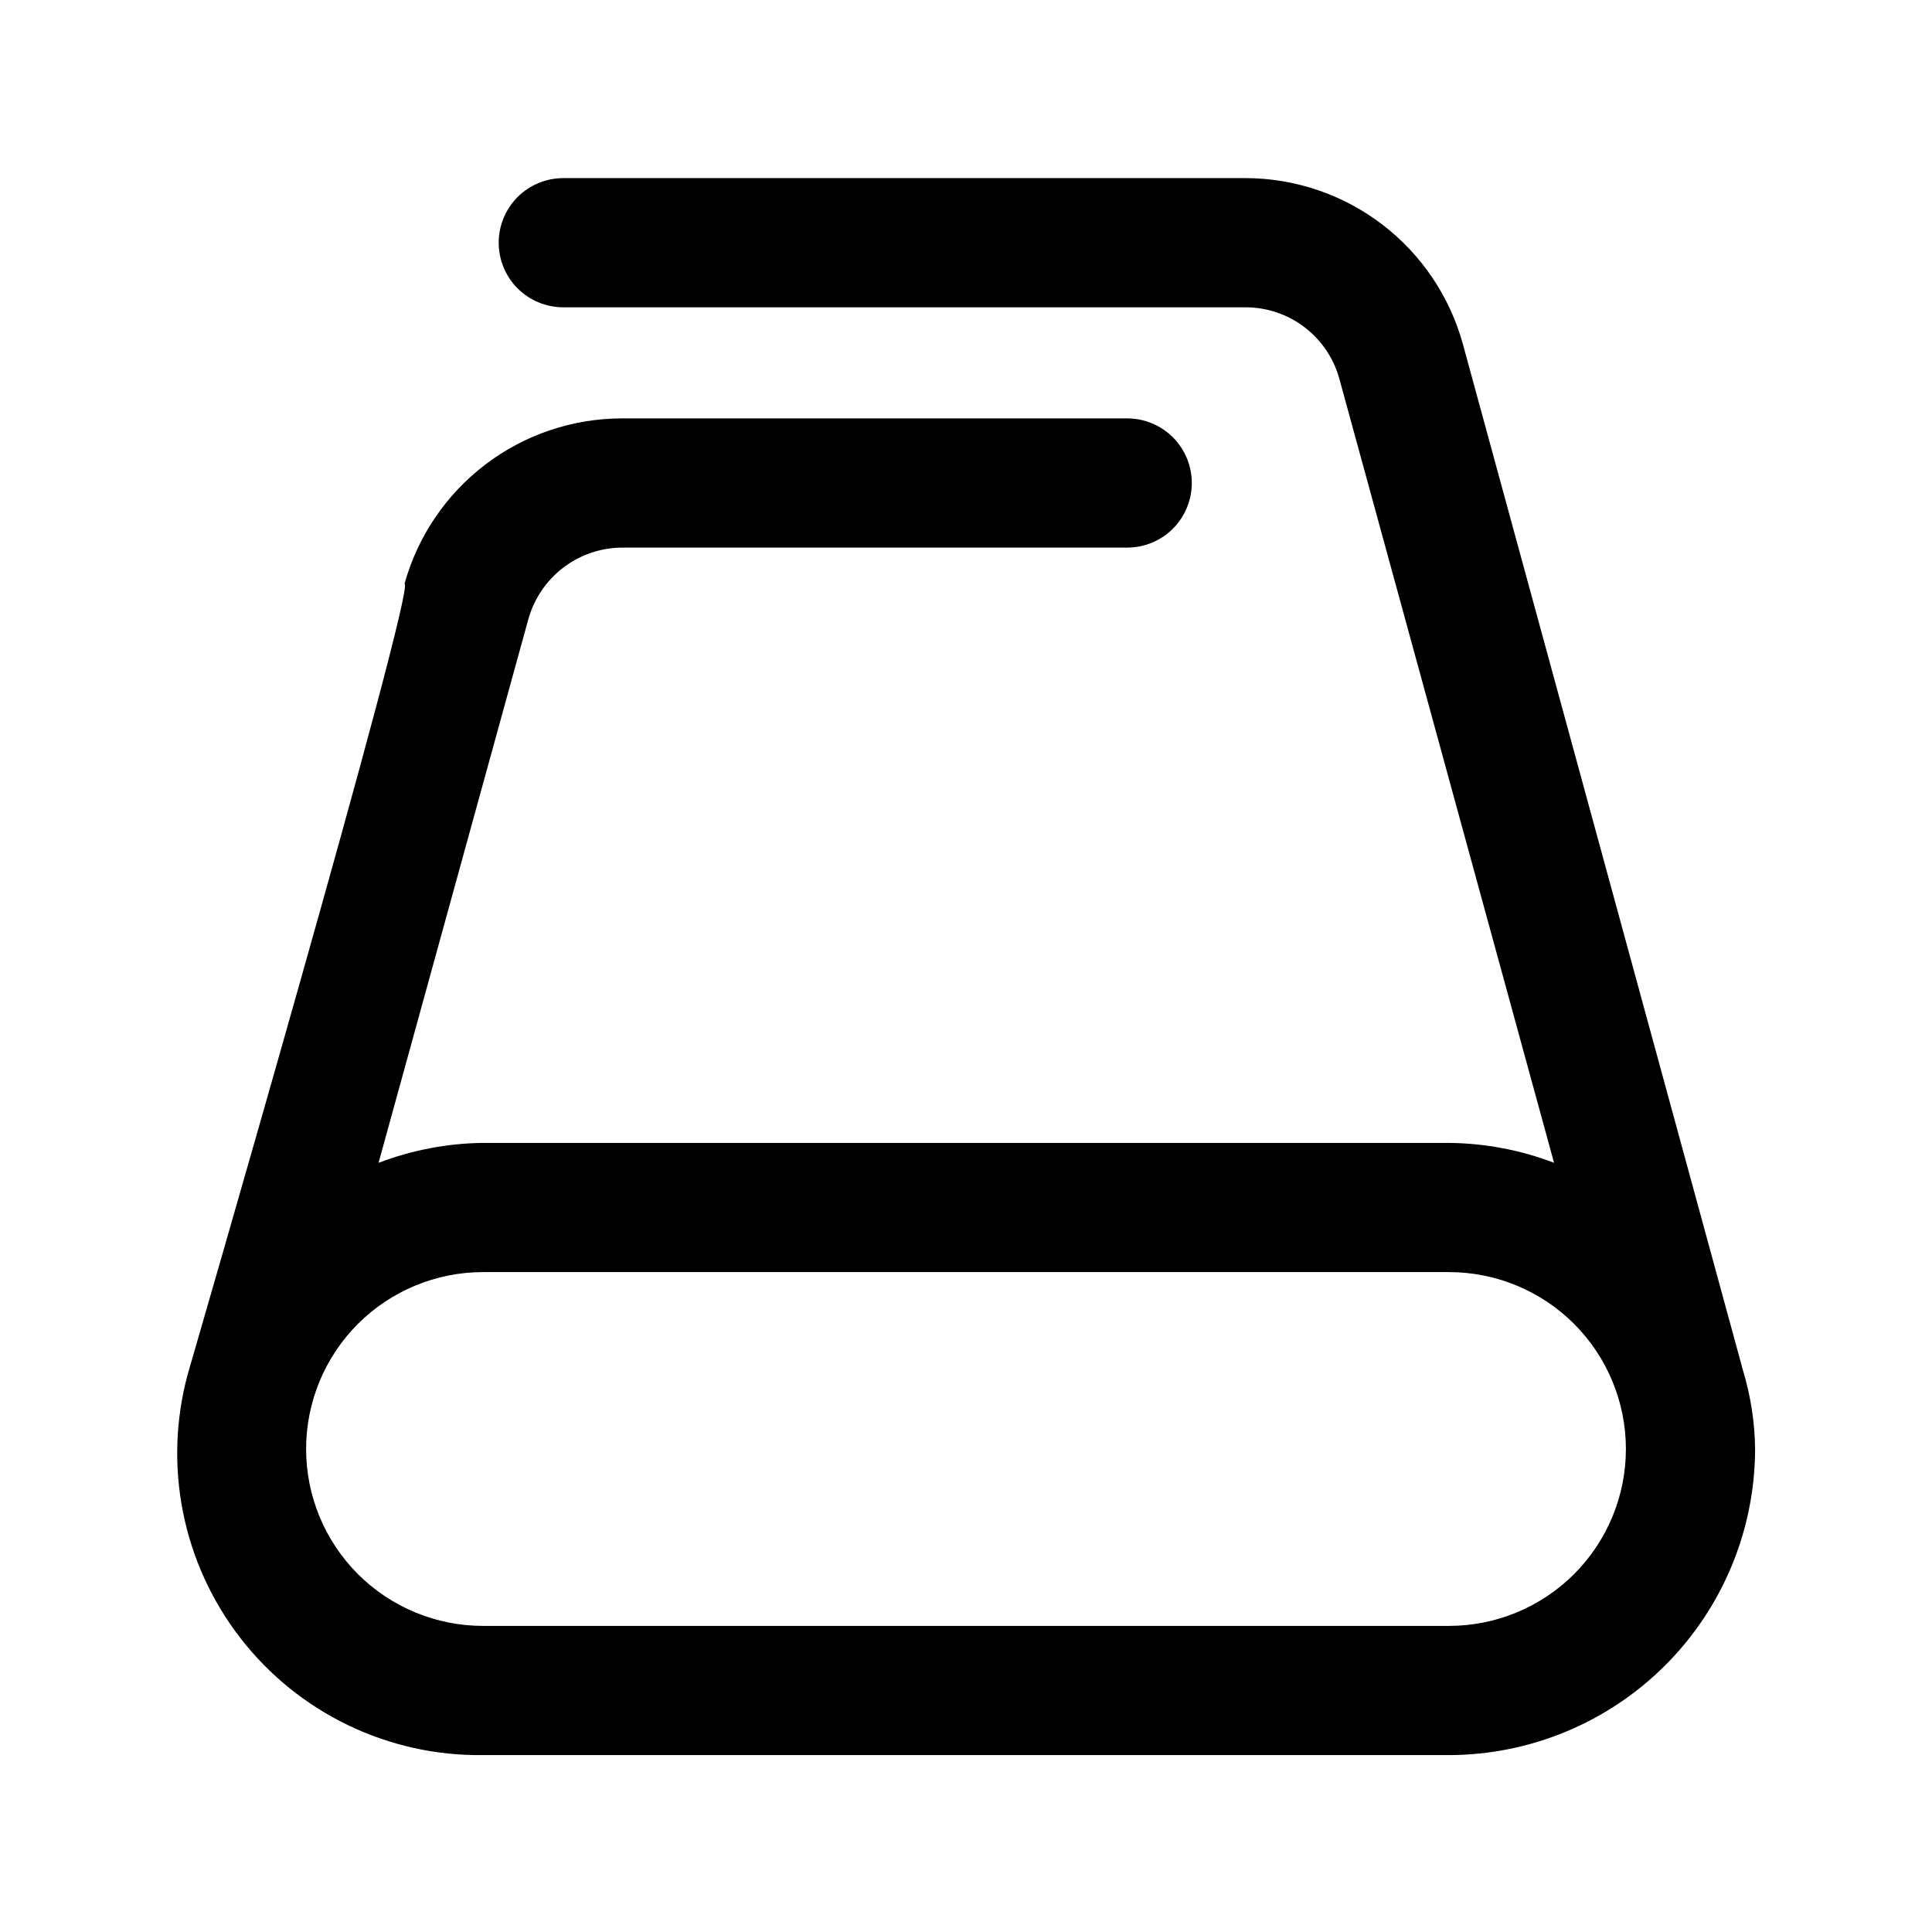 <svg width="32" height="32" viewBox="0 0 32 32" fill="none" xmlns="http://www.w3.org/2000/svg">
<path fill-rule="evenodd" clip-rule="evenodd" d="M28.87 22.7L24.23 5.7C24.013 4.911 23.544 4.215 22.894 3.718C22.244 3.221 21.448 2.951 20.63 2.95H9.33C9.046 2.95 8.774 3.063 8.573 3.263C8.373 3.464 8.26 3.736 8.26 4.02C8.26 4.304 8.373 4.576 8.573 4.777C8.774 4.977 9.046 5.09 9.33 5.09H20.63C20.98 5.09 21.322 5.204 21.601 5.415C21.881 5.626 22.084 5.923 22.18 6.26L25.74 19.26C25.184 19.047 24.595 18.936 24 18.93H8C7.408 18.937 6.823 19.049 6.27 19.26L8.75 10.26C8.844 9.92 9.046 9.62 9.325 9.405C9.605 9.19 9.947 9.073 10.3 9.07H18.67C18.954 9.07 19.226 8.957 19.427 8.757C19.627 8.556 19.74 8.284 19.74 8C19.74 7.716 19.627 7.444 19.427 7.243C19.226 7.043 18.954 6.93 18.67 6.93H10.3C9.483 6.931 8.689 7.199 8.039 7.694C7.389 8.189 6.918 8.883 6.7 9.67C6.91 9.67 3.11 22.76 3.11 22.76C2.907 23.507 2.88 24.291 3.032 25.049C3.183 25.808 3.509 26.521 3.983 27.133C4.457 27.745 5.067 28.238 5.764 28.574C6.461 28.91 7.226 29.08 8 29.07H24C25.344 29.067 26.632 28.532 27.582 27.582C28.532 26.632 29.067 25.344 29.07 24C29.065 23.559 28.997 23.122 28.87 22.7ZM24 26.93H8C7.223 26.93 6.478 26.621 5.928 26.072C5.379 25.522 5.07 24.777 5.07 24C5.07 23.223 5.379 22.478 5.928 21.928C6.478 21.379 7.223 21.07 8 21.07H24C24.777 21.07 25.522 21.379 26.072 21.928C26.621 22.478 26.93 23.223 26.93 24C26.93 24.777 26.621 25.522 26.072 26.072C25.522 26.621 24.777 26.93 24 26.93" fill="black"/>
</svg>
